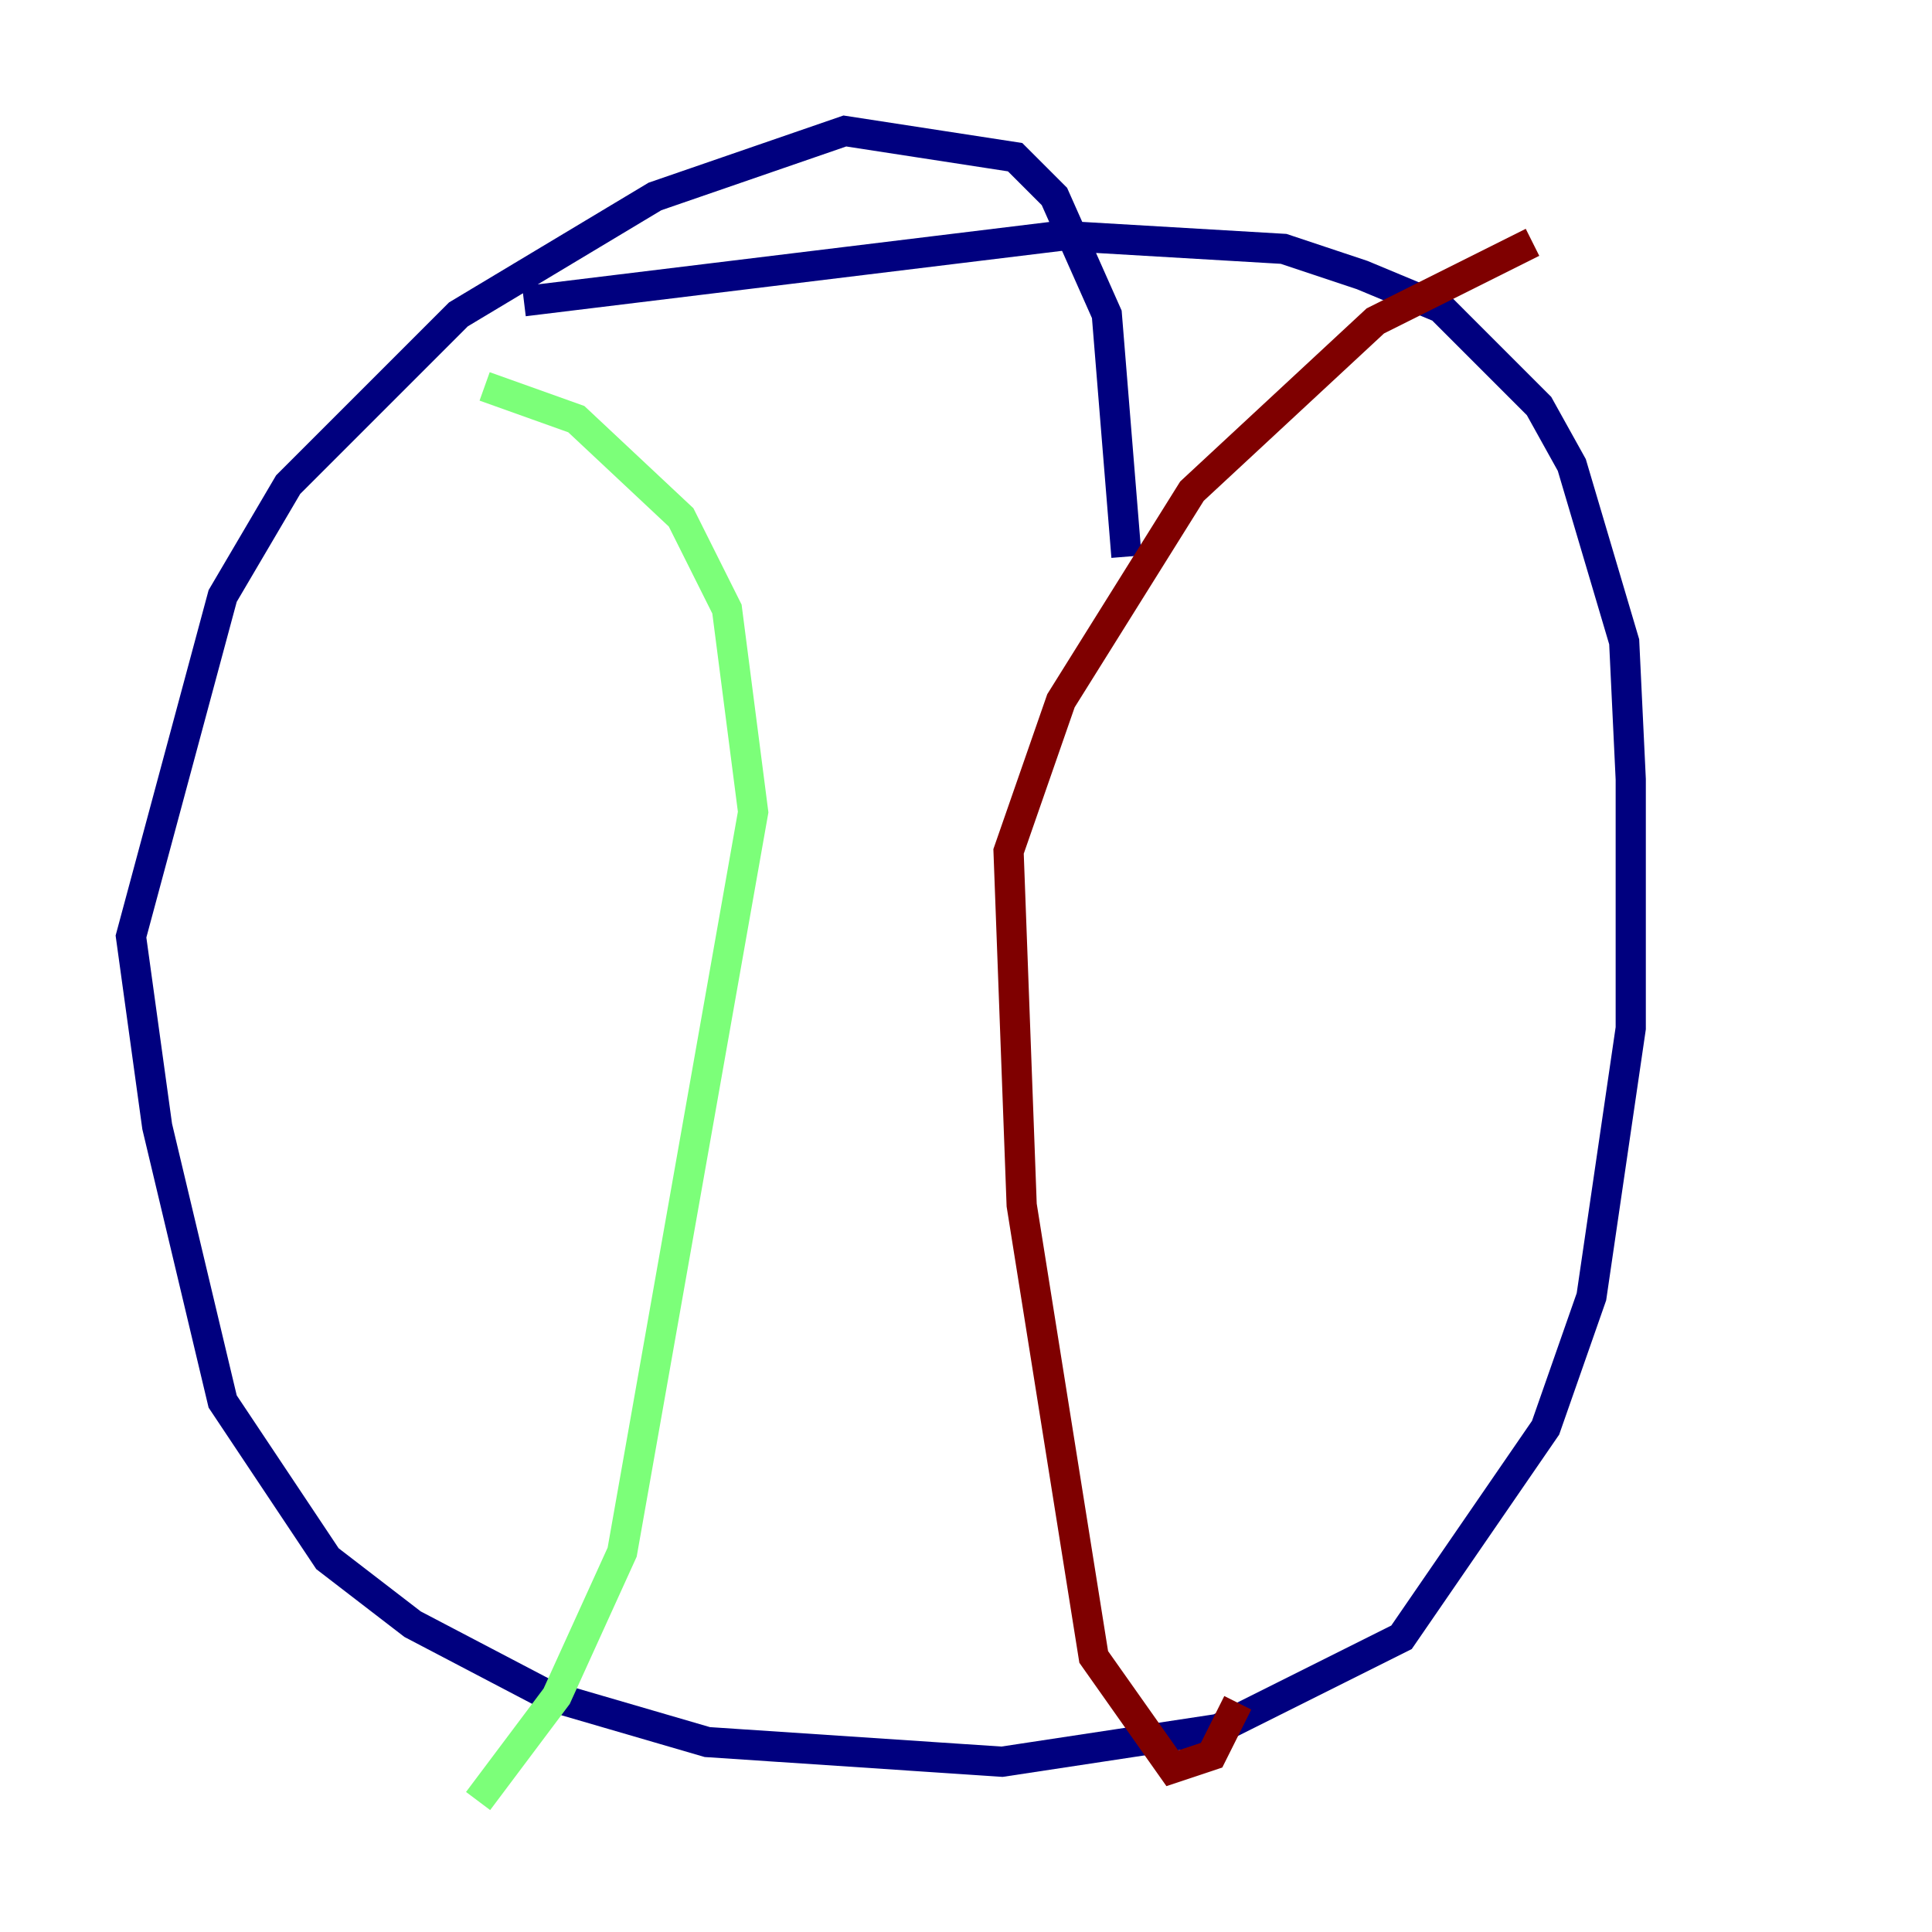 <?xml version="1.0" encoding="utf-8" ?>
<svg baseProfile="tiny" height="128" version="1.2" viewBox="0,0,128,128" width="128" xmlns="http://www.w3.org/2000/svg" xmlns:ev="http://www.w3.org/2001/xml-events" xmlns:xlink="http://www.w3.org/1999/xlink"><defs /><polyline fill="none" points="74.63,36.881 73.329,20.827 69.858,13.017 67.254,10.414 55.973,8.678 43.39,13.017 30.373,20.827 19.091,32.108 14.752,39.485 8.678,62.047 10.414,74.63 14.752,92.854 21.695,103.268 27.336,107.607 36.447,112.38 46.861,115.417 66.386,116.719 80.705,114.549 92.854,108.475 102.4,94.59 105.437,85.912 108.041,68.122 108.041,51.634 107.607,42.522 104.136,30.807 101.966,26.902 95.458,20.393 90.251,18.224 85.044,16.488 70.291,15.62 34.712,19.959" stroke="#00007f" stroke-width="2" /><polyline fill="none" points="32.108,25.6 38.183,27.77 45.125,34.278 48.163,40.352 49.898,53.803 41.22,102.834 36.881,112.38 31.675,119.322" stroke="#7cff79" stroke-width="2" /><polyline fill="none" points="101.532,16.054 91.119,21.261 78.969,32.542 70.291,46.427 66.82,56.407 67.688,79.837 72.461,109.776 77.668,117.153 80.271,116.285 82.007,112.814" stroke="#7f0000" stroke-width="2" /></svg>